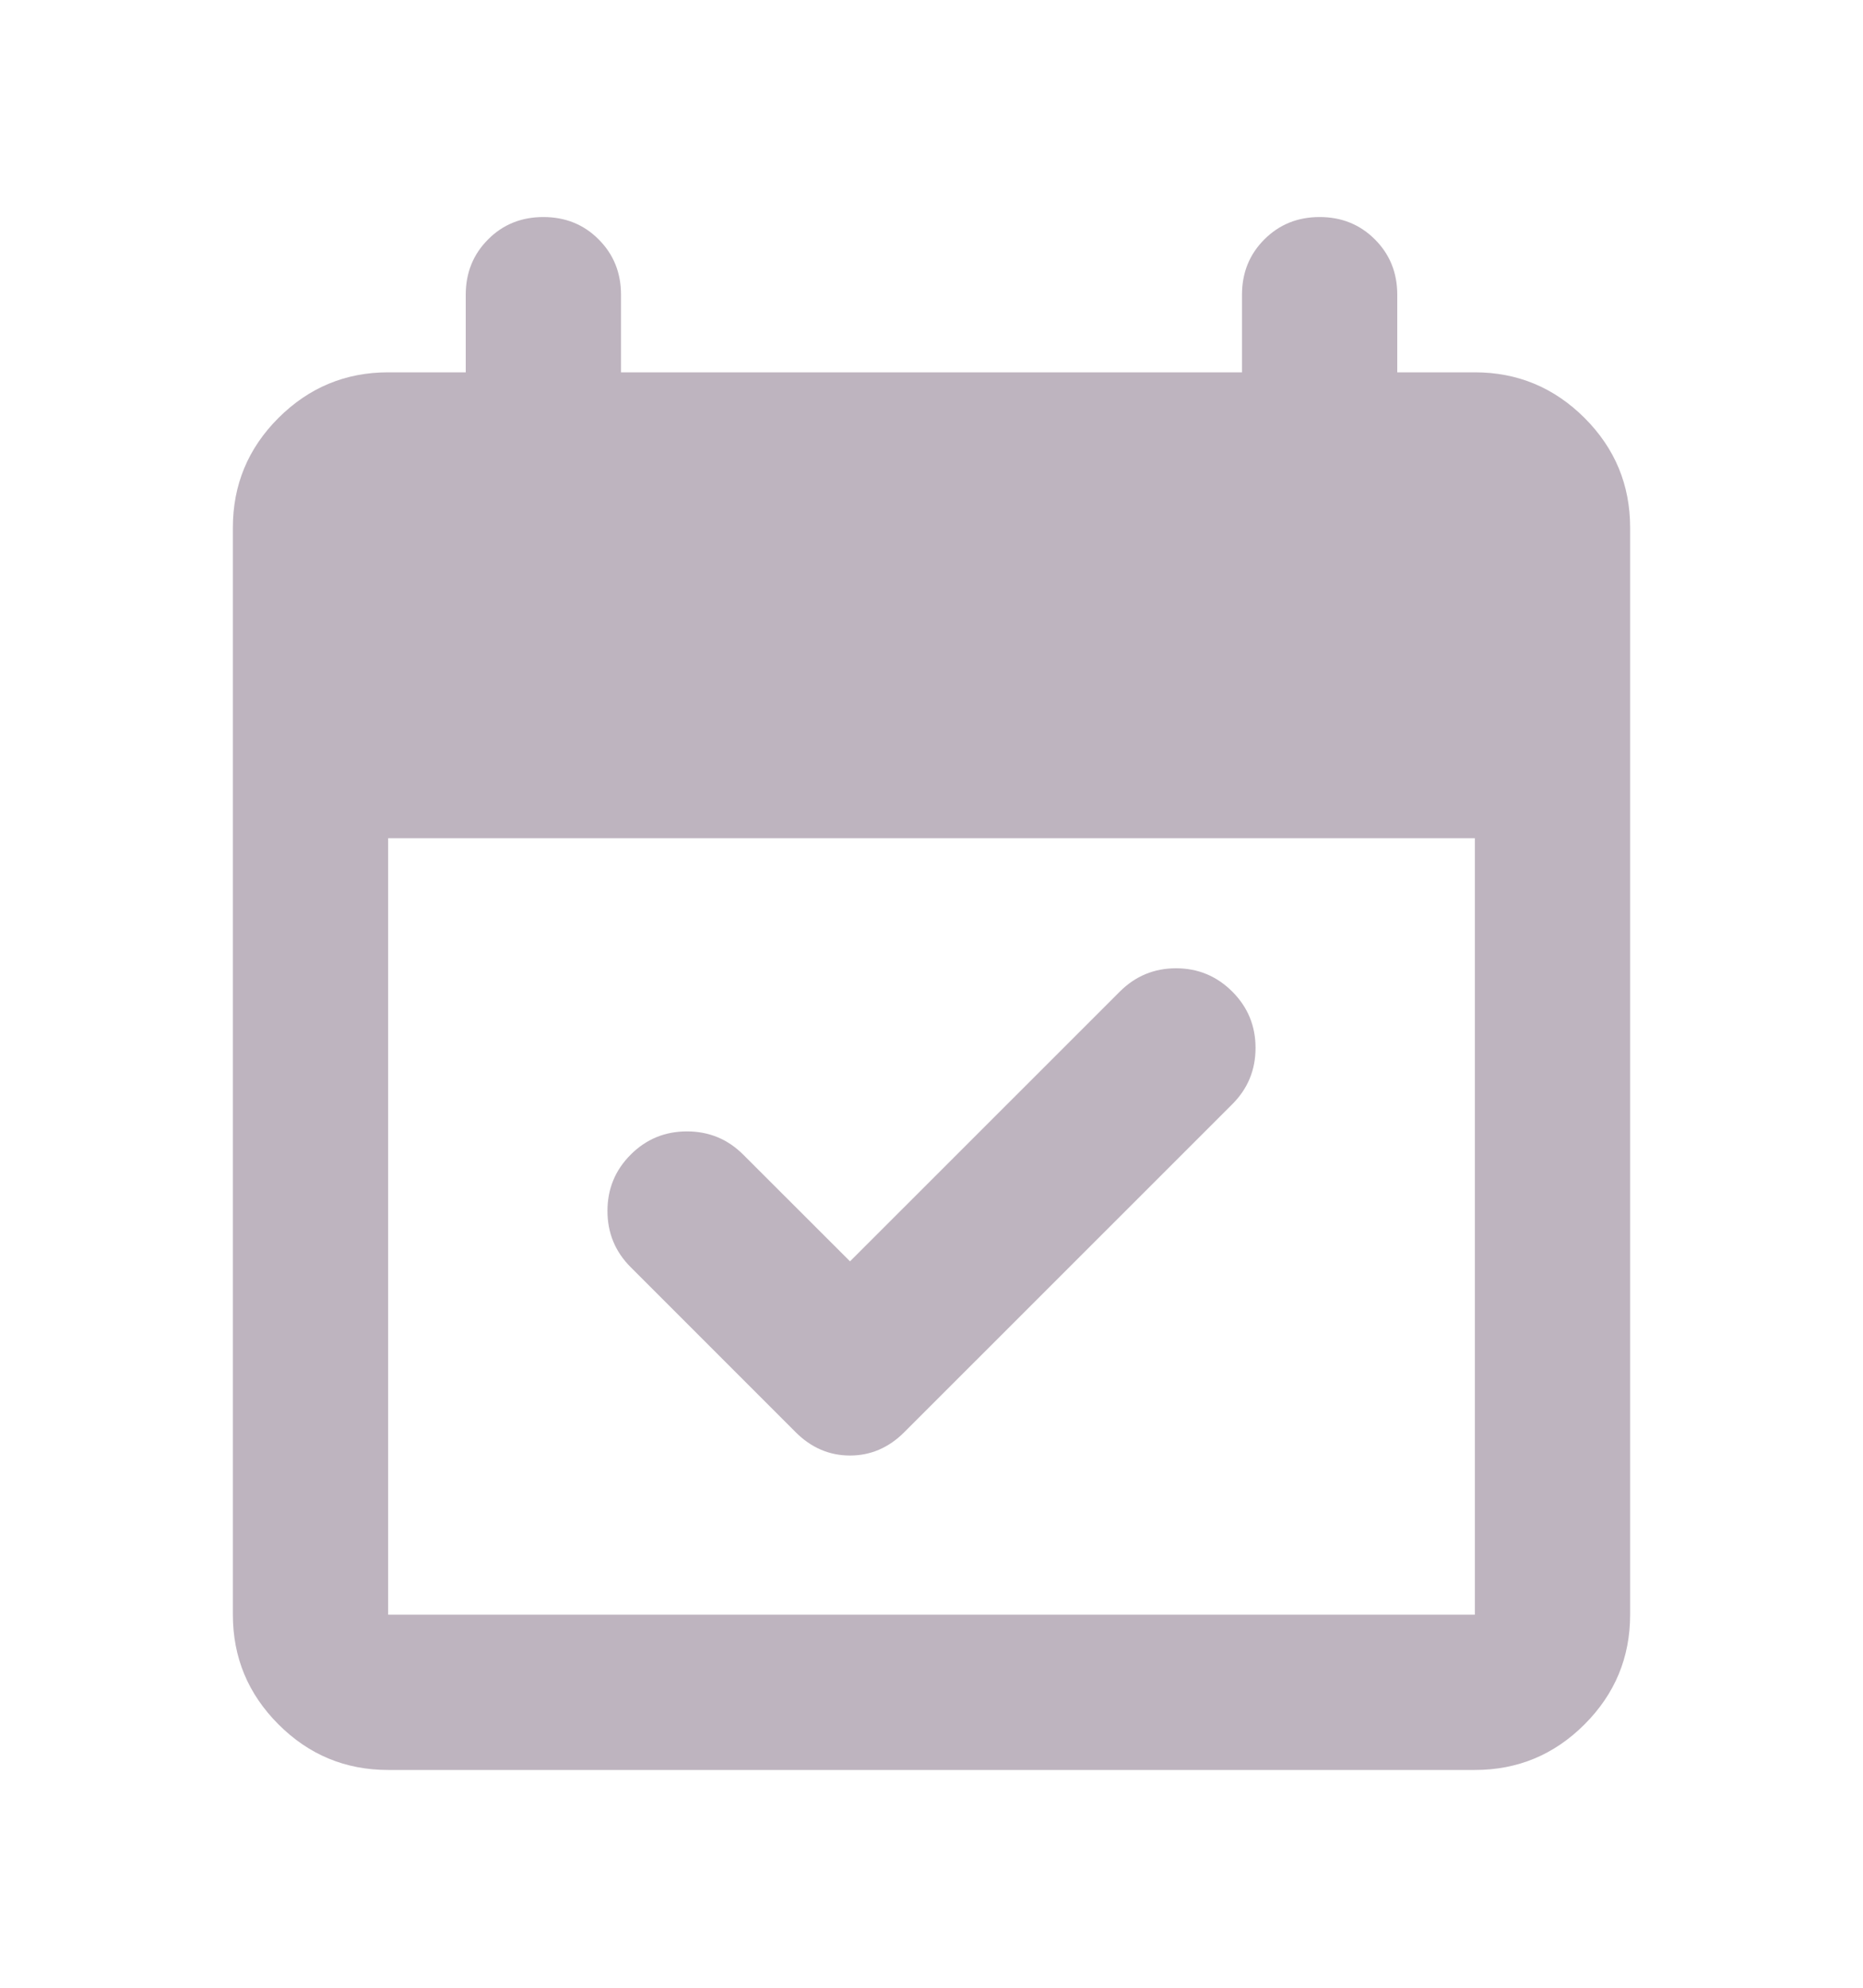 <svg width="15" height="16" viewBox="0 0 15 16" fill="none" xmlns="http://www.w3.org/2000/svg">
<mask id="mask0_1_2959" style="mask-type:alpha" maskUnits="userSpaceOnUse" x="0" y="0" width="15" height="16">
<rect y="0.5" width="15" height="15" fill="#D9D9D9"/>
</mask>
<g mask="url(#mask0_1_2959)">
<path d="M6.844 10.153L9.016 7.982C9.141 7.857 9.292 7.794 9.469 7.794C9.646 7.794 9.797 7.857 9.922 7.982C10.047 8.107 10.109 8.258 10.109 8.435C10.109 8.612 10.047 8.763 9.922 8.888L7.281 11.528C7.156 11.653 7.01 11.716 6.844 11.716C6.677 11.716 6.531 11.653 6.406 11.528L5.078 10.2C4.953 10.075 4.891 9.924 4.891 9.747C4.891 9.57 4.953 9.419 5.078 9.294C5.203 9.169 5.354 9.107 5.531 9.107C5.708 9.107 5.859 9.169 5.984 9.294L6.844 10.153ZM3.125 14.247C2.781 14.247 2.487 14.125 2.242 13.88C1.997 13.635 1.875 13.341 1.875 12.997V4.247C1.875 3.903 1.997 3.609 2.242 3.364C2.487 3.12 2.781 2.997 3.125 2.997H3.75V2.372C3.75 2.195 3.81 2.047 3.93 1.927C4.049 1.807 4.198 1.747 4.375 1.747C4.552 1.747 4.701 1.807 4.82 1.927C4.94 2.047 5 2.195 5 2.372V2.997H10V2.372C10 2.195 10.06 2.047 10.18 1.927C10.3 1.807 10.448 1.747 10.625 1.747C10.802 1.747 10.95 1.807 11.07 1.927C11.19 2.047 11.25 2.195 11.25 2.372V2.997H11.875C12.219 2.997 12.513 3.12 12.758 3.364C13.003 3.609 13.125 3.903 13.125 4.247V12.997C13.125 13.341 13.003 13.635 12.758 13.88C12.513 14.125 12.219 14.247 11.875 14.247H3.125ZM3.125 12.997H11.875V6.747H3.125V12.997Z" fill="#BEB4BF"/>
</g>
</svg>

